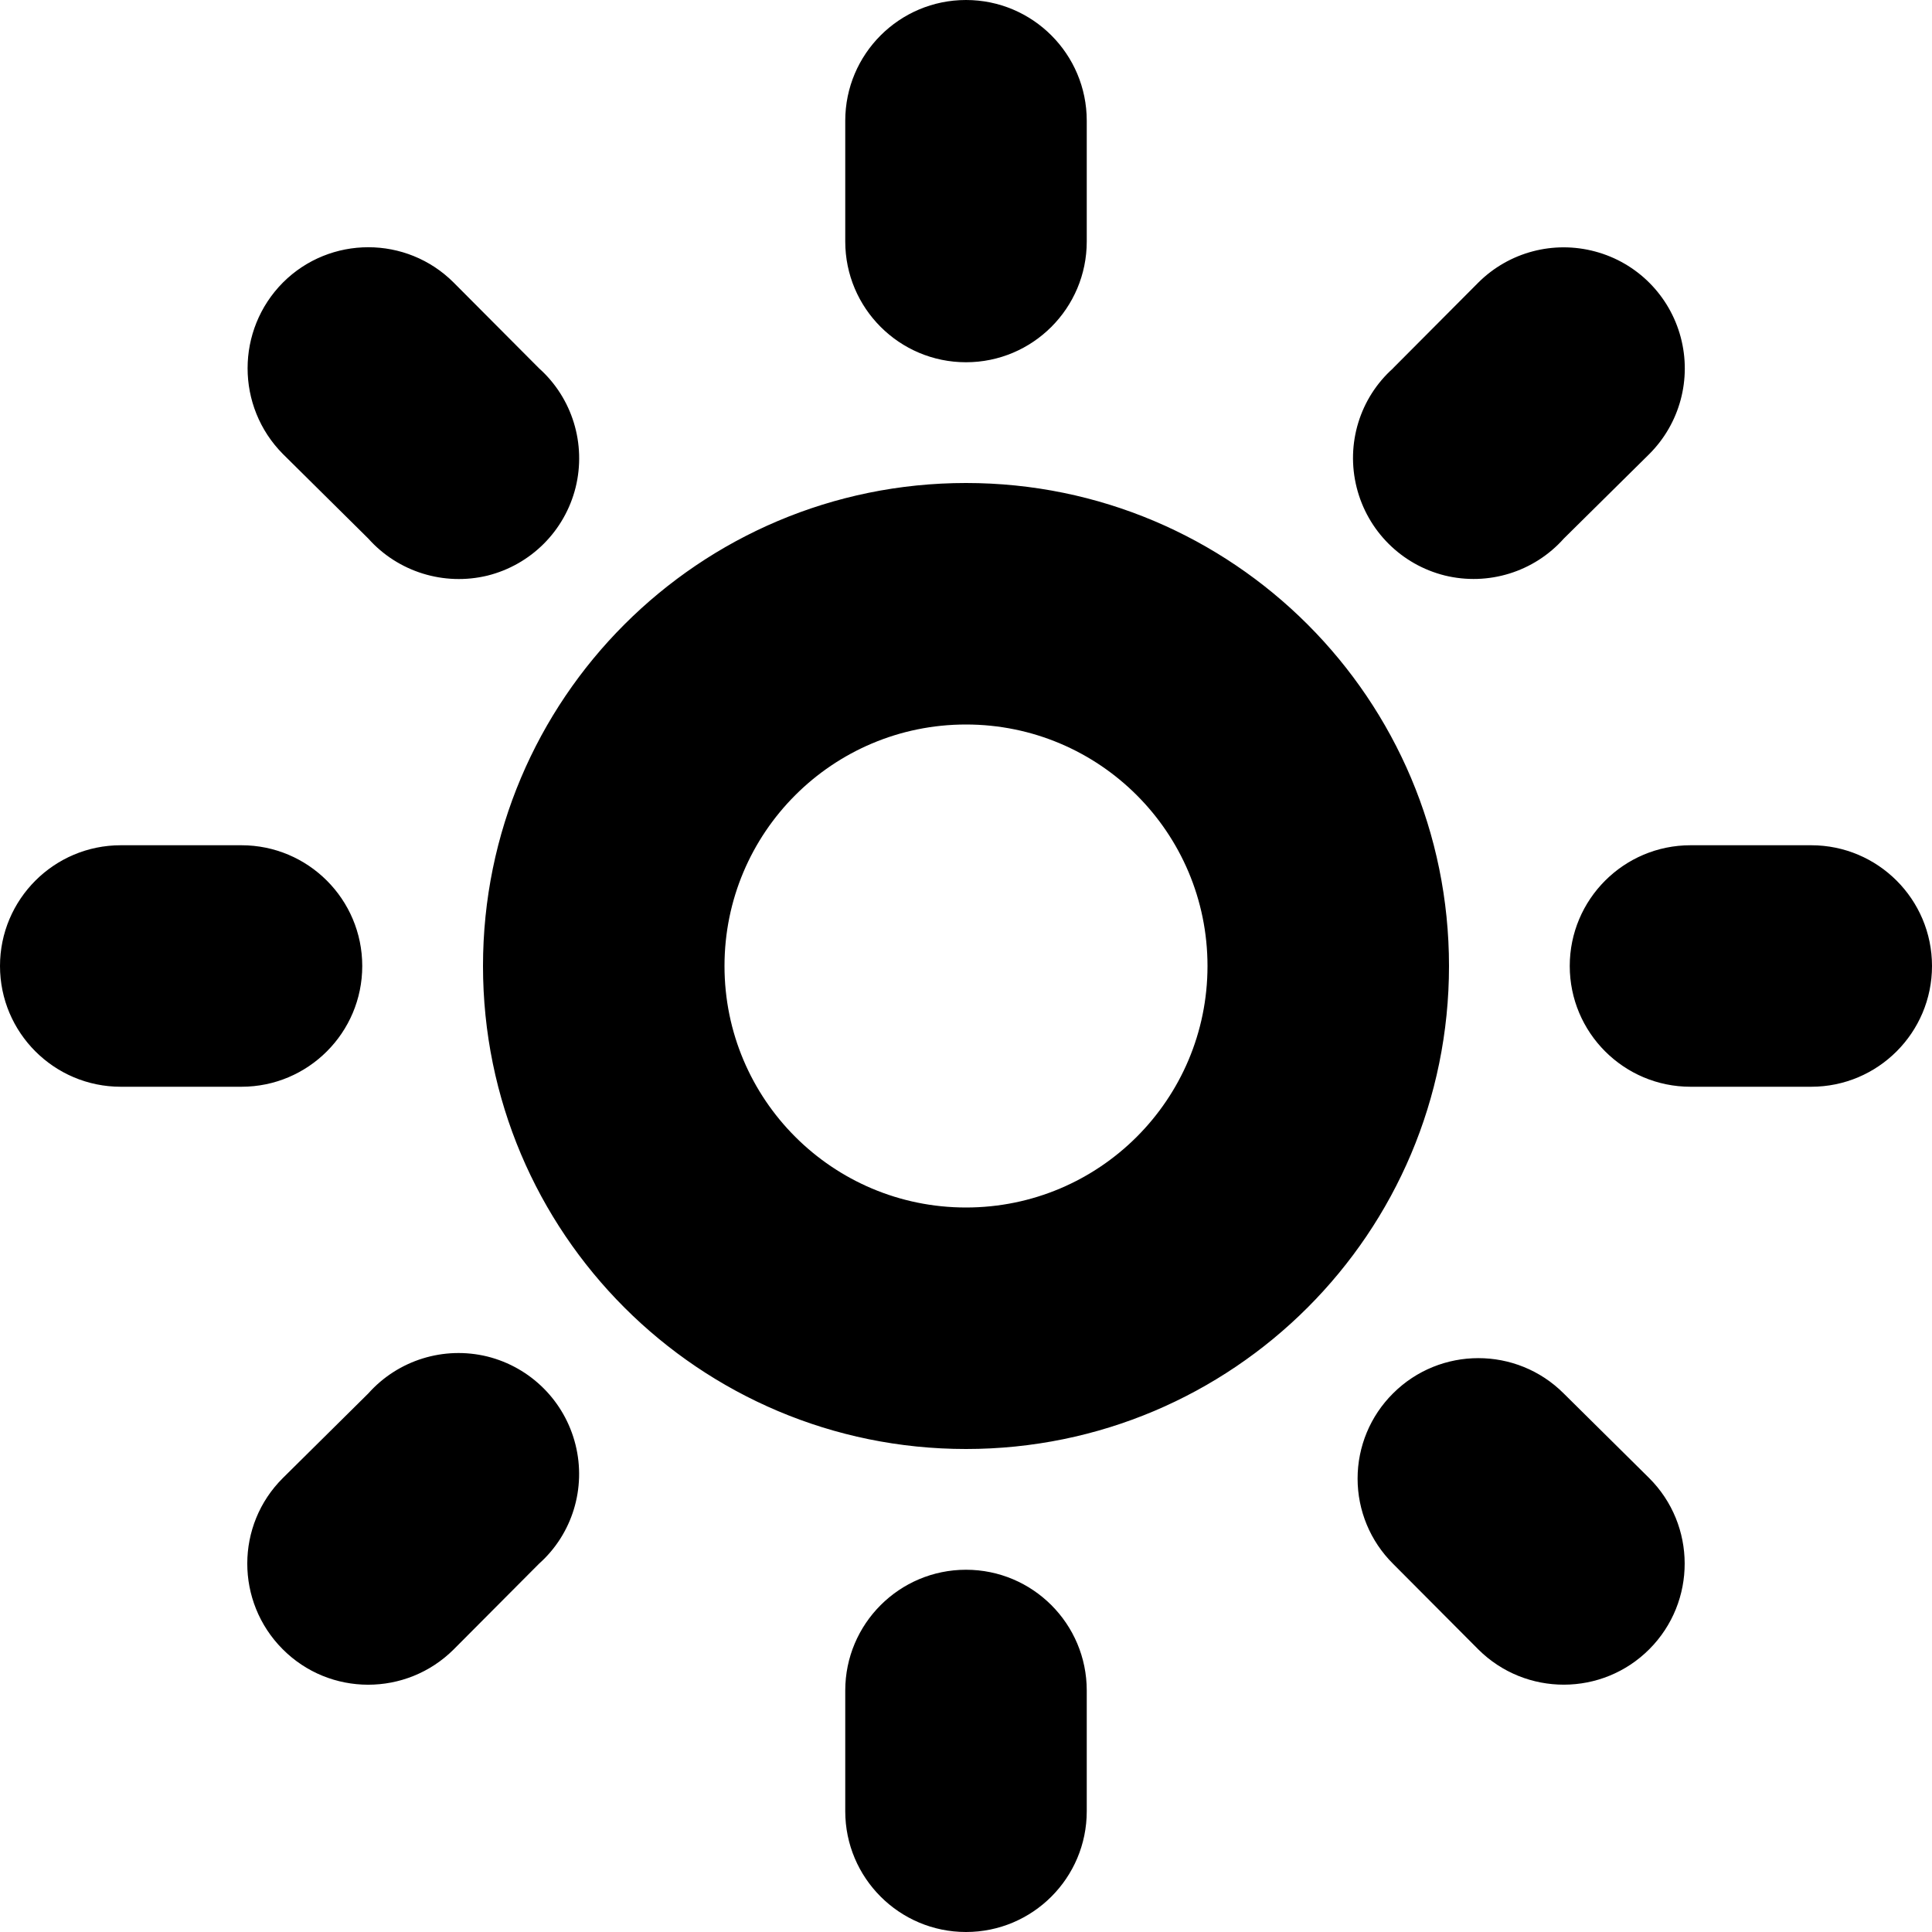 <svg width="16" height="16" viewBox="0 0 16 16" xmlns="http://www.w3.org/2000/svg">
  <title>
    sun-icon
  </title>
  <path d="M8 4c2.21 0 4 1.79 4 4s-1.79 4-4 4-4-1.79-4-4 1.79-4 4-4zm0 2c1.105 0 2 .895 2 2s-.895 2-2 2-2-.895-2-2 .895-2 2-2zm0-6c.552 0 1 .448 1 1v1c0 .552-.448 1-1 1s-1-.448-1-1V1c0-.552.448-1 1-1zm0 13c.552 0 1 .448 1 1v1c0 .552-.448 1-1 1s-1-.448-1-1v-1c0-.552.448-1 1-1zM1 7h1c.552 0 1 .448 1 1s-.448 1-1 1H1c-.552 0-1-.448-1-1s.448-1 1-1zm13 0h1c.552 0 1 .448 1 1s-.448 1-1 1h-1c-.552 0-1-.448-1-1s.448-1 1-1zM2.343 2.34c.39-.39 1.024-.39 1.414 0l.707.71c.276.247.392.627.303.987-.09.36-.37.64-.73.73-.36.087-.74-.03-.987-.307l-.707-.7c-.39-.393-.39-1.027 0-1.42zm9.193 9.2c.39-.39 1.024-.39 1.414 0l.707.7c.392.39.393 1.025.003 1.417-.39.392-1.025.393-1.417.003l-.707-.71c-.188-.187-.293-.44-.293-.705 0-.265.105-.518.293-.705zm-9.193.7l.707-.7c.247-.277.626-.394.986-.306.36.09.64.37.73.73.09.36-.026.74-.302.986l-.707.71c-.392.39-1.027.39-1.417-.003-.39-.392-.39-1.027.003-1.417zm9.193-9.19l.707-.71c.254-.253.623-.35.968-.257.347.093.616.364.708.71.092.346-.007.714-.26.967l-.708.7c-.247.277-.626.394-.986.306-.36-.09-.64-.37-.73-.73-.09-.36.026-.74.302-.986z" fill="#000" fill-rule="evenodd"/>
</svg>
